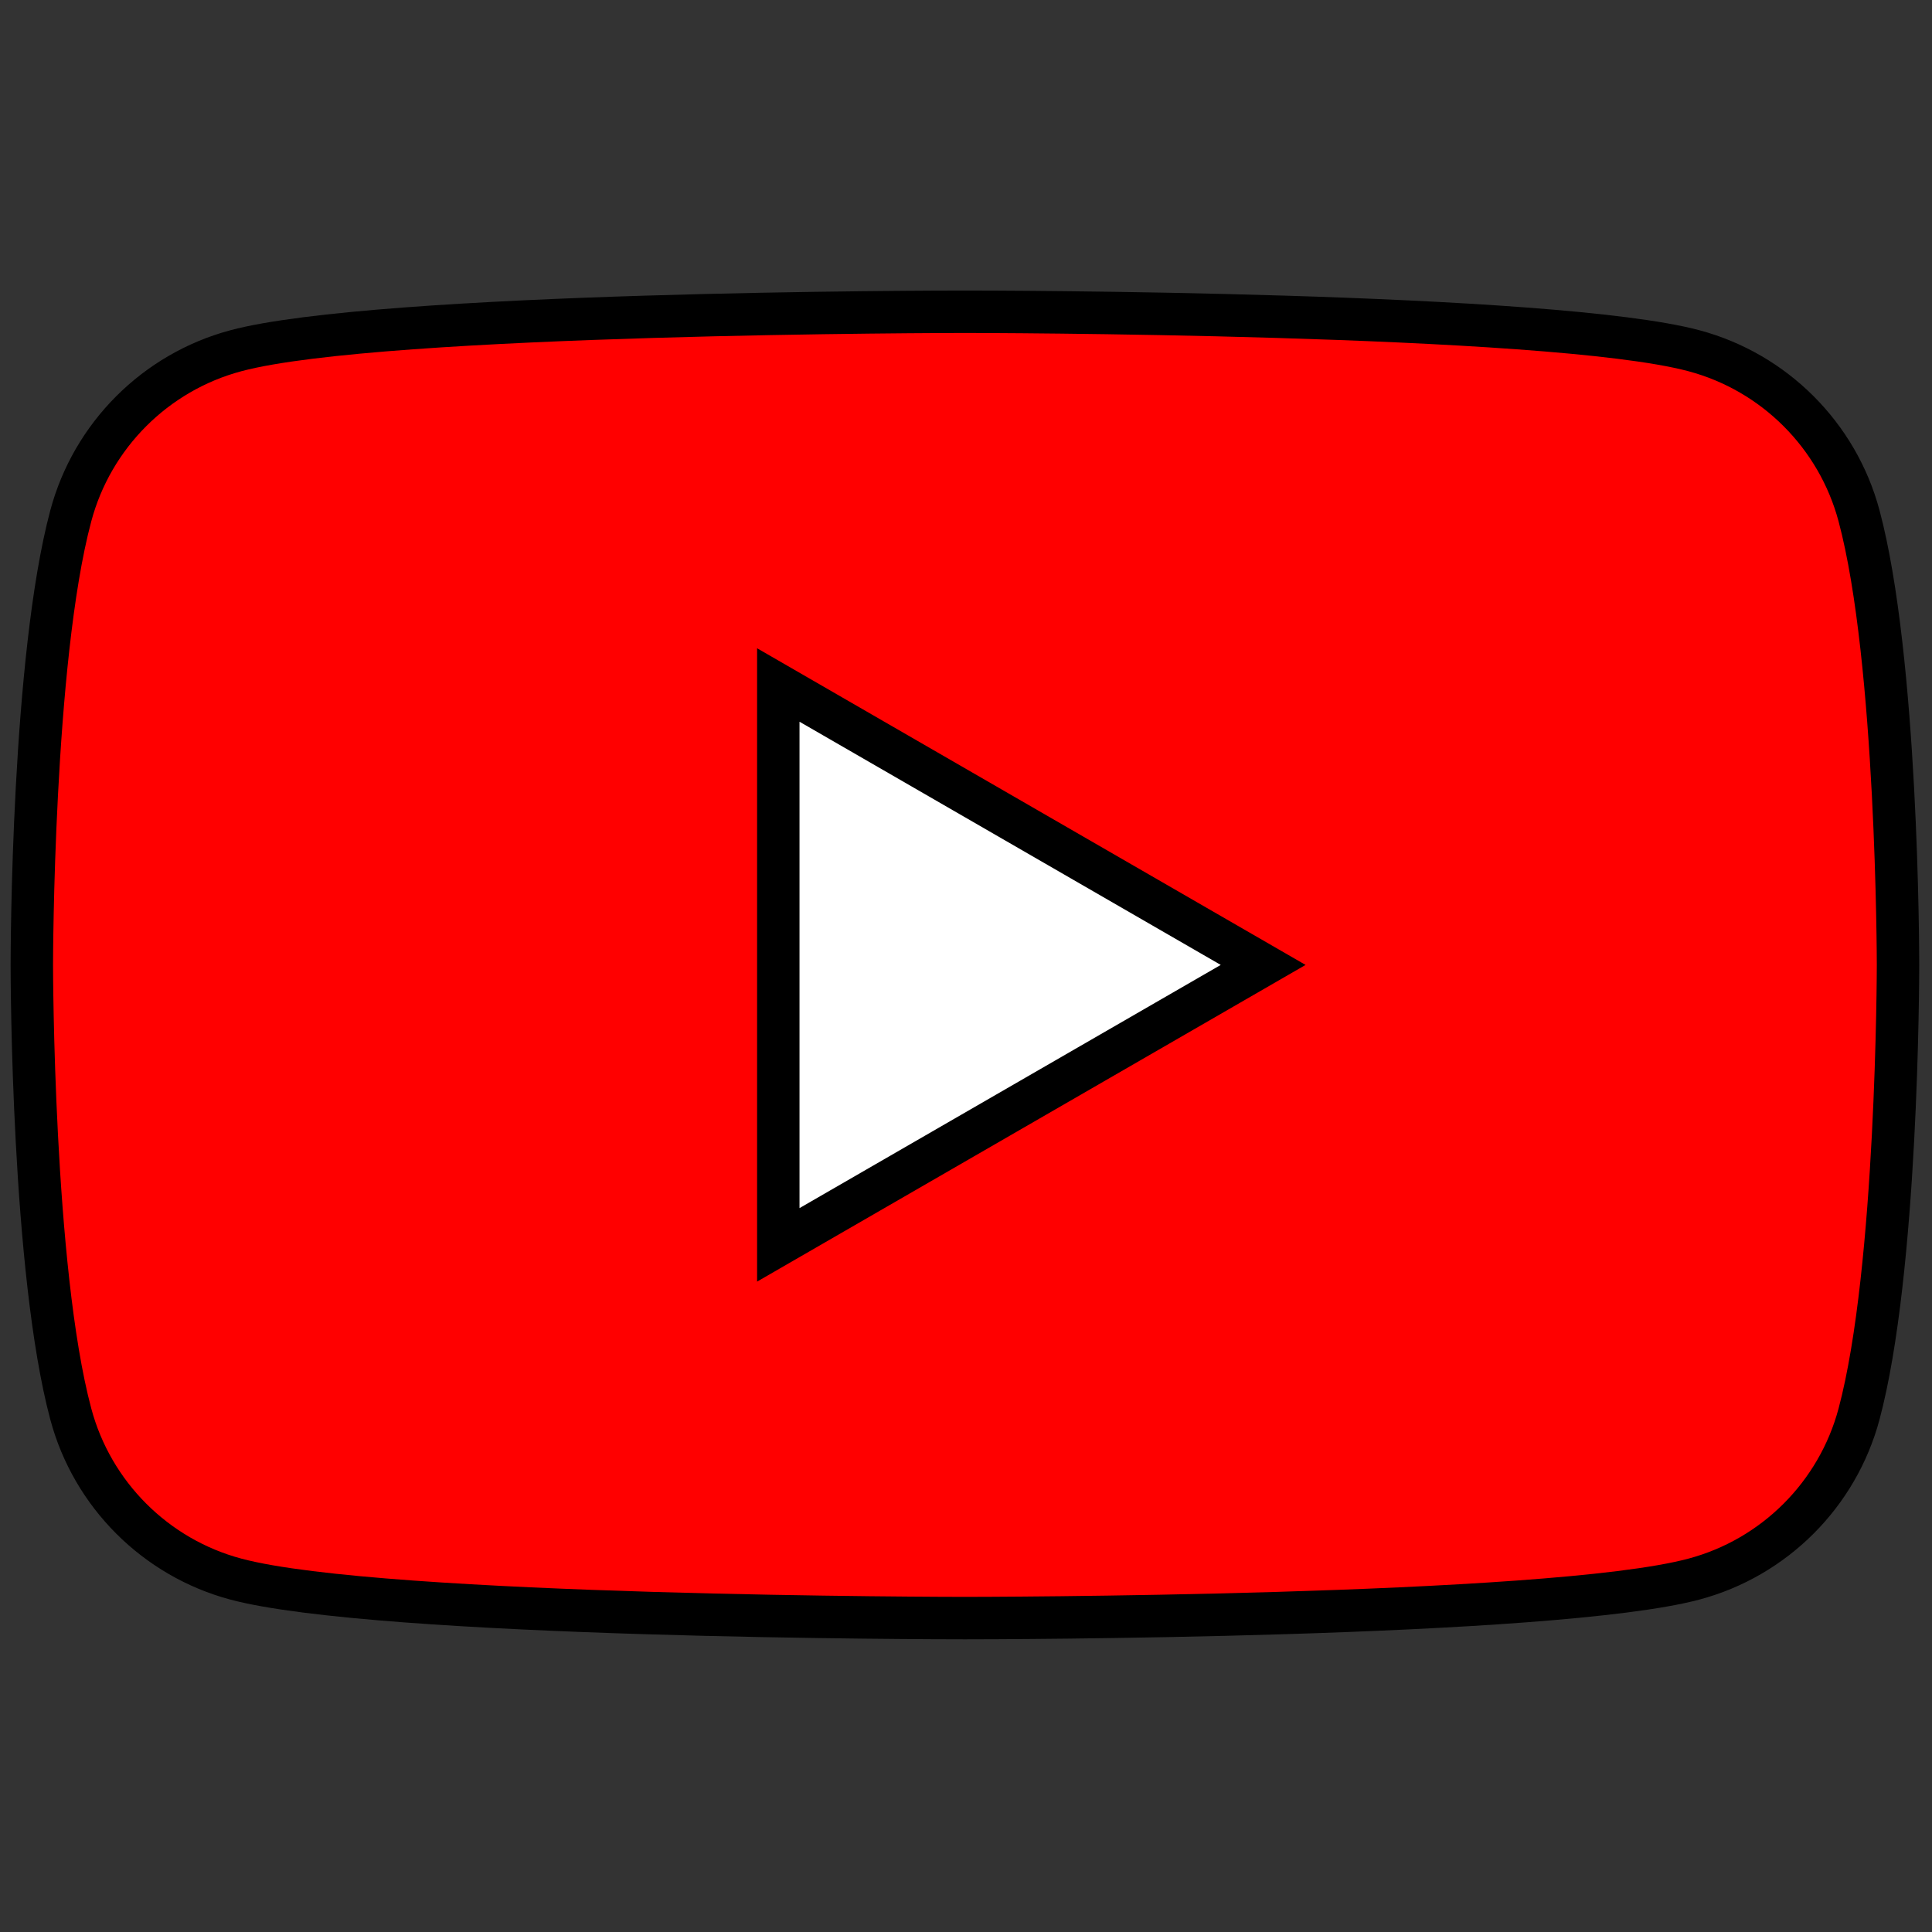 <svg xmlns="http://www.w3.org/2000/svg" xmlns:xlink="http://www.w3.org/1999/xlink" version="1.1" width="256" height="256" viewBox="0 0 256 256" xml:space="preserve">

<rect x="0" y="0" width="256" height="256" fill="#333333" stroke="none"/>

<defs>
</defs>
<g style="stroke: none; stroke-width: 0; stroke-dasharray: none; stroke-linecap: butt; stroke-linejoin: miter; stroke-miterlimit: 10; fill: none; fill-rule: nonzero; opacity: 1;" transform="translate(1.407 1.407) scale(2.81 2.81)" >
	<path d="M 87.161 23.819 c -1.012 -3.786 -3.994 -6.768 -7.78 -7.78 C 72.518 14.2 45 14.2 45 14.2 s -27.518 0 -34.381 1.839 c -3.786 1.012 -6.768 3.994 -7.78 7.78 C 1 30.682 1 45 1 45 s 0 14.318 1.839 21.181 c 1.012 3.786 3.994 6.768 7.78 7.78 C 17.482 75.8 45 75.8 45 75.8 s 27.518 0 34.381 -1.839 c 3.786 -1.012 6.768 -3.994 7.78 -7.78 C 89 59.318 89 45 89 45 S 89 30.682 87.161 23.819 z" style="stroke: none; stroke-width: 1; stroke-dasharray: none; stroke-linecap: butt; stroke-linejoin: miter; stroke-miterlimit: 10; fill: rgb(255,0,0); fill-rule: nonzero; opacity: 1;" transform=" matrix(1 0 0 1 0 0) " stroke-linecap="round" />
	<path d="M 45 76.8 c -1.129 0 -27.729 -0.021 -34.64 -1.873 c -4.13 -1.104 -7.383 -4.355 -8.488 -8.488 C 0.021 59.529 0 45.59 0 45 s 0.021 -14.529 1.873 -21.44 c 1.104 -4.131 4.357 -7.383 8.488 -8.487 C 17.271 13.222 43.871 13.2 45 13.2 s 27.729 0.021 34.64 1.873 c 4.131 1.104 7.384 4.356 8.487 8.487 C 89.979 30.472 90 44.41 90 45 s -0.021 14.529 -1.873 21.439 c -1.104 4.131 -4.356 7.384 -8.488 8.487 C 72.729 76.778 46.129 76.8 45 76.8 z M 45 15.2 c -0.274 0 -27.465 0.021 -34.122 1.805 c -3.443 0.92 -6.153 3.63 -7.073 7.072 C 2.021 30.736 2 44.858 2 45 s 0.021 14.267 1.805 20.922 c 0.921 3.443 3.631 6.153 7.073 7.073 C 17.535 74.779 44.726 74.8 45 74.8 s 27.465 -0.021 34.122 -1.805 c 3.443 -0.92 6.153 -3.63 7.073 -7.072 C 87.979 59.264 88 45.142 88 45 s -0.021 -14.266 -1.805 -20.922 v 0 c -0.92 -3.442 -3.63 -6.152 -7.072 -7.072 C 72.465 15.221 45.274 15.2 45 15.2 z" style="stroke: none; stroke-width: 1; stroke-dasharray: none; stroke-linecap: butt; stroke-linejoin: miter; stroke-miterlimit: 10; fill: rgb(0,0,0); fill-rule: nonzero; opacity: 1;" transform=" matrix(1 0 0 1 0 0) " stroke-linecap="round" />
	<polygon points="36.2,58.2 59.06,45 36.2,31.8 " style="stroke: none; stroke-width: 1; stroke-dasharray: none; stroke-linecap: butt; stroke-linejoin: miter; stroke-miterlimit: 10; fill: rgb(255,255,255); fill-rule: nonzero; opacity: 1;" transform="  matrix(1 0 0 1 0 0) "/>
	<path d="M 35.2 59.933 V 30.068 L 61.063 45 L 35.2 59.933 z M 37.2 33.532 v 22.936 L 57.063 45 L 37.2 33.532 z" style="stroke: none; stroke-width: 1; stroke-dasharray: none; stroke-linecap: butt; stroke-linejoin: miter; stroke-miterlimit: 10; fill: rgb(0,0,0); fill-rule: nonzero; opacity: 1;" transform=" matrix(1 0 0 1 0 0) " stroke-linecap="round" />
</g>
</svg>